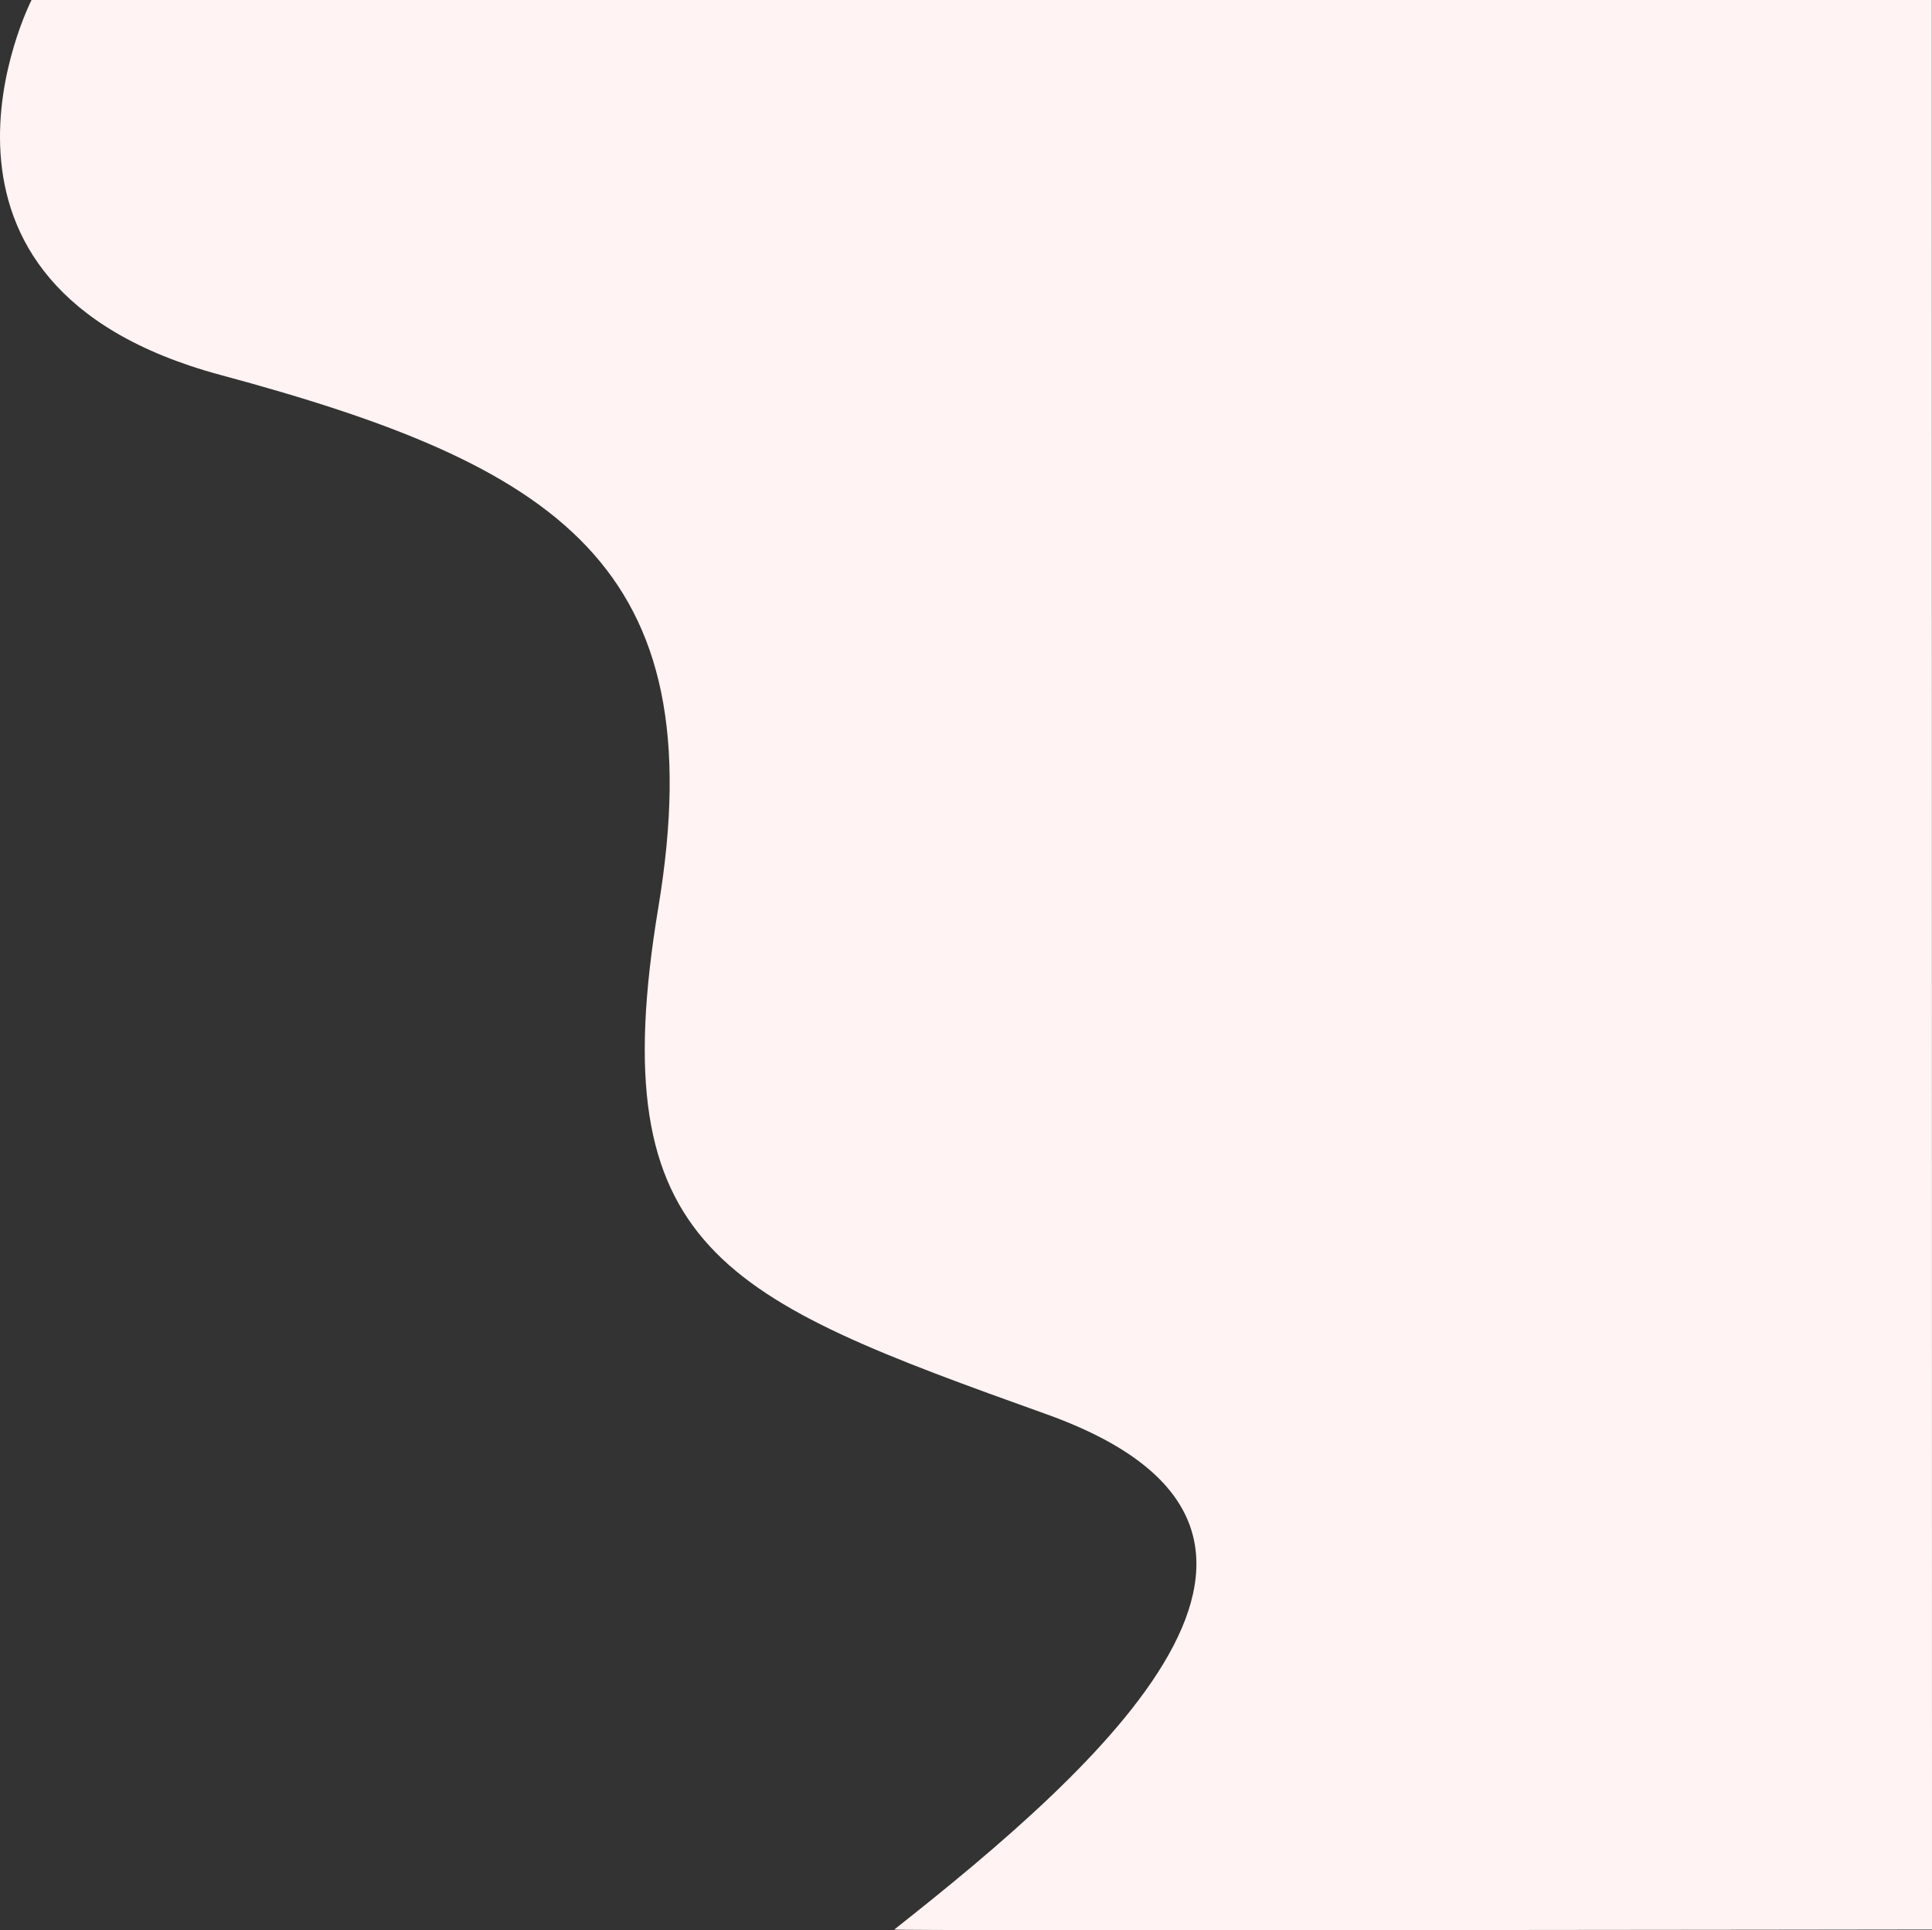 <svg xmlns="http://www.w3.org/2000/svg" width="960.05" height="959.383" viewBox="0 0 960.05 959.383">
  <rect x="0" y="0" width="960.05" height="959.383" fill="#333333" stroke="none"/>
  <path
   id="Path_4" data-name="Path 4" 
   d="M360.518-329.031s-72.4,141.563,94,186.385S700.341-48.732,671.977,122.021s32.146,194.232,192.876,251.861S891.3,549.441,789.215,630.011c1.042.747,515.678-.011,515.678-.011l-.079-959.042Z" 
   transform="translate(-344.843 329.042)" fill="#FFF3F3"/>
</svg>
